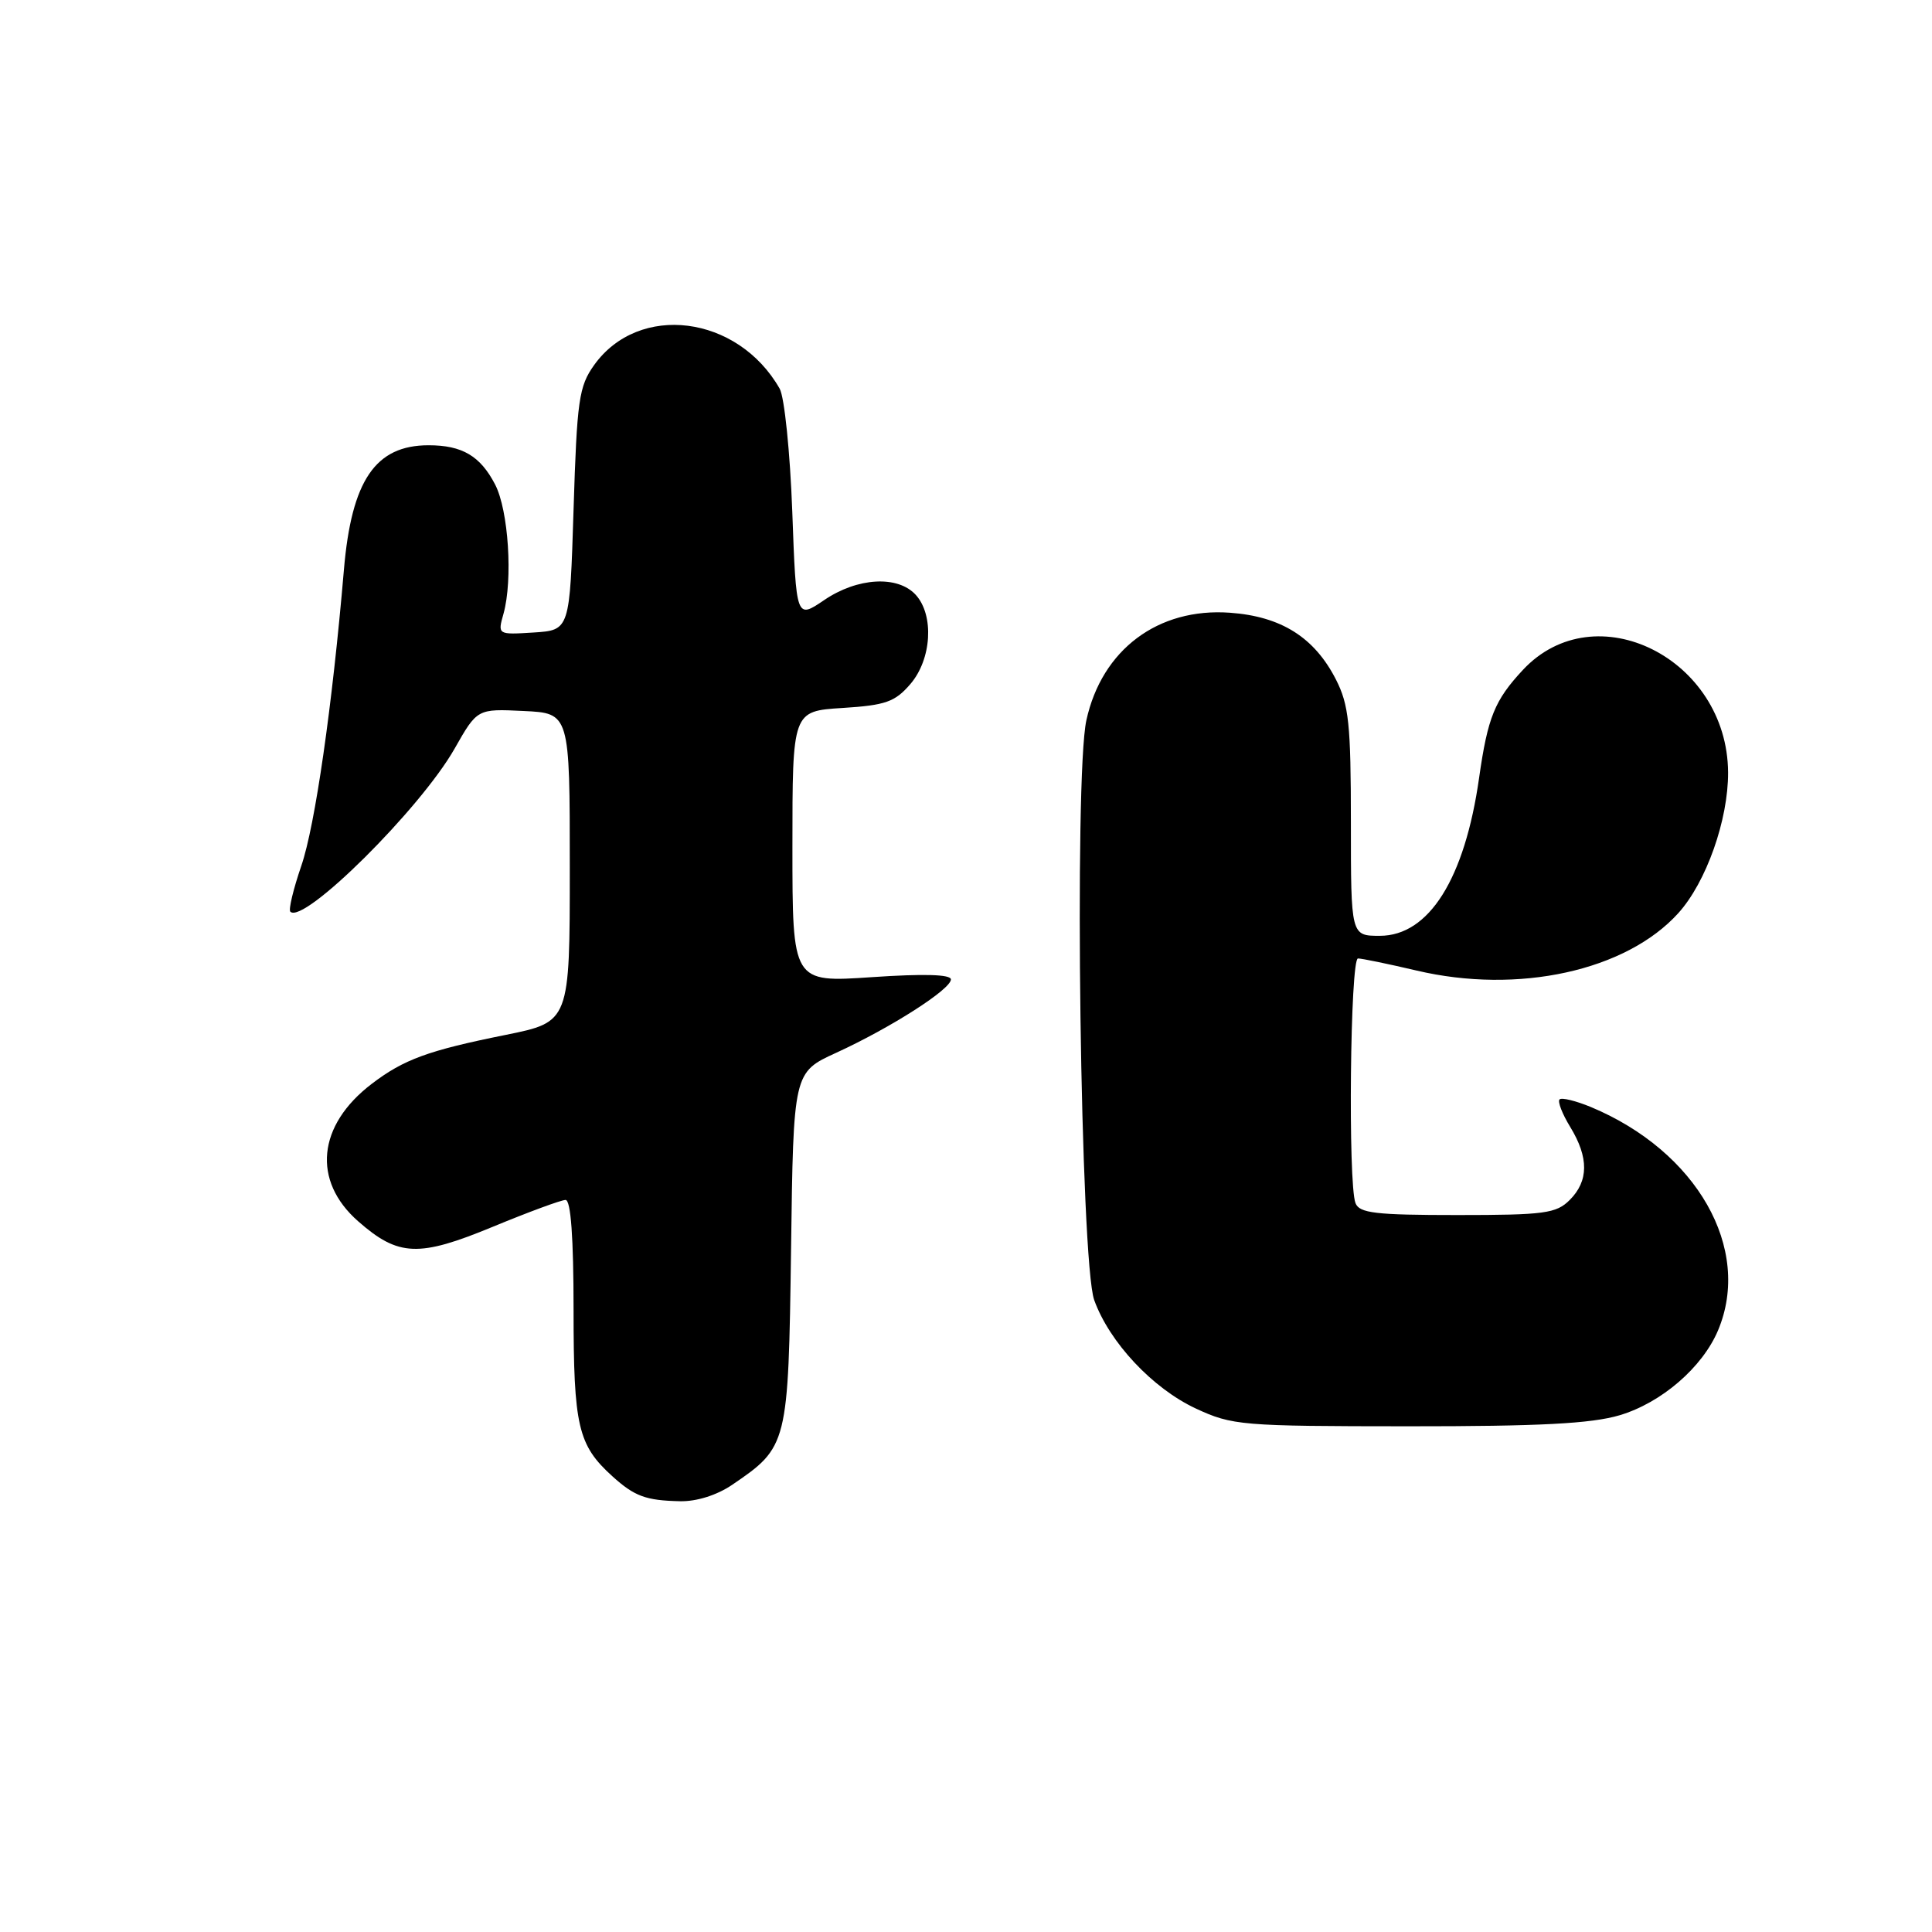 <?xml version="1.0" encoding="UTF-8" standalone="no"?>
<!DOCTYPE svg PUBLIC "-//W3C//DTD SVG 1.1//EN" "http://www.w3.org/Graphics/SVG/1.1/DTD/svg11.dtd" >
<svg xmlns="http://www.w3.org/2000/svg" xmlns:xlink="http://www.w3.org/1999/xlink" version="1.1" viewBox="0 0 256 256">
 <g >
 <path fill="currentColor"
d=" M 97.01 196.75 C 104.40 191.72 104.46 191.47 104.82 165.47 C 105.13 142.09 105.13 142.09 110.82 139.49 C 118.05 136.17 126.00 131.09 126.00 129.78 C 126.00 129.11 122.41 129.01 115.50 129.48 C 105.00 130.19 105.00 130.19 105.00 112.21 C 105.00 94.23 105.00 94.23 111.63 93.81 C 117.36 93.45 118.59 93.01 120.63 90.64 C 123.45 87.36 123.80 81.54 121.35 78.83 C 118.97 76.21 113.62 76.51 109.20 79.52 C 105.50 82.03 105.50 82.03 104.98 67.77 C 104.69 59.92 103.94 52.60 103.31 51.50 C 97.75 41.74 84.65 40.08 78.72 48.38 C 76.71 51.20 76.45 53.01 76.00 67.50 C 75.50 83.50 75.50 83.50 70.72 83.81 C 65.93 84.11 65.93 84.11 66.72 81.31 C 67.97 76.81 67.38 67.63 65.61 64.21 C 63.65 60.42 61.25 59.00 56.79 59.00 C 49.74 59.00 46.58 63.65 45.57 75.50 C 44.03 93.58 41.75 109.41 39.93 114.71 C 38.87 117.80 38.21 120.54 38.47 120.80 C 40.21 122.55 55.69 107.19 60.23 99.21 C 63.24 93.91 63.24 93.91 69.37 94.21 C 75.50 94.50 75.50 94.50 75.50 114.95 C 75.50 135.41 75.50 135.41 67.00 137.13 C 56.71 139.20 53.50 140.38 49.25 143.62 C 42.06 149.11 41.33 156.45 47.46 161.83 C 52.79 166.51 55.48 166.62 65.31 162.55 C 70.03 160.60 74.36 159.00 74.94 159.00 C 75.64 159.00 76.00 164.00 76.00 173.55 C 76.00 189.00 76.58 191.48 81.15 195.62 C 84.08 198.27 85.57 198.82 90.10 198.92 C 92.30 198.97 94.99 198.12 97.01 196.75 Z  M 214.60 187.53 C 220.15 185.88 225.58 181.19 227.65 176.28 C 232.20 165.46 224.86 152.56 210.81 146.69 C 208.80 145.86 206.93 145.40 206.65 145.68 C 206.37 145.96 207.01 147.61 208.07 149.34 C 210.54 153.39 210.51 156.49 208.00 159.00 C 206.21 160.79 204.67 161.00 193.11 161.00 C 182.27 161.00 180.12 160.75 179.61 159.42 C 178.60 156.81 178.91 127.00 179.94 127.00 C 180.45 127.00 183.94 127.72 187.69 128.60 C 201.18 131.78 215.48 128.64 222.39 120.99 C 226.09 116.89 229.01 108.62 228.98 102.35 C 228.89 87.24 211.37 78.50 201.79 88.77 C 198.05 92.78 197.13 95.05 195.99 103.06 C 194.09 116.45 189.34 124.00 182.83 124.00 C 179.00 124.00 179.00 124.00 179.00 108.96 C 179.00 95.95 178.73 93.40 177.02 90.04 C 174.17 84.46 169.77 81.68 162.98 81.19 C 153.45 80.50 146.00 86.08 143.95 95.44 C 142.30 102.95 143.17 167.23 144.99 172.27 C 147.01 177.87 152.72 183.96 158.44 186.63 C 163.29 188.88 164.45 188.98 186.57 188.99 C 204.01 189.00 210.85 188.64 214.60 187.53 Z "/>
</g>
</svg>
